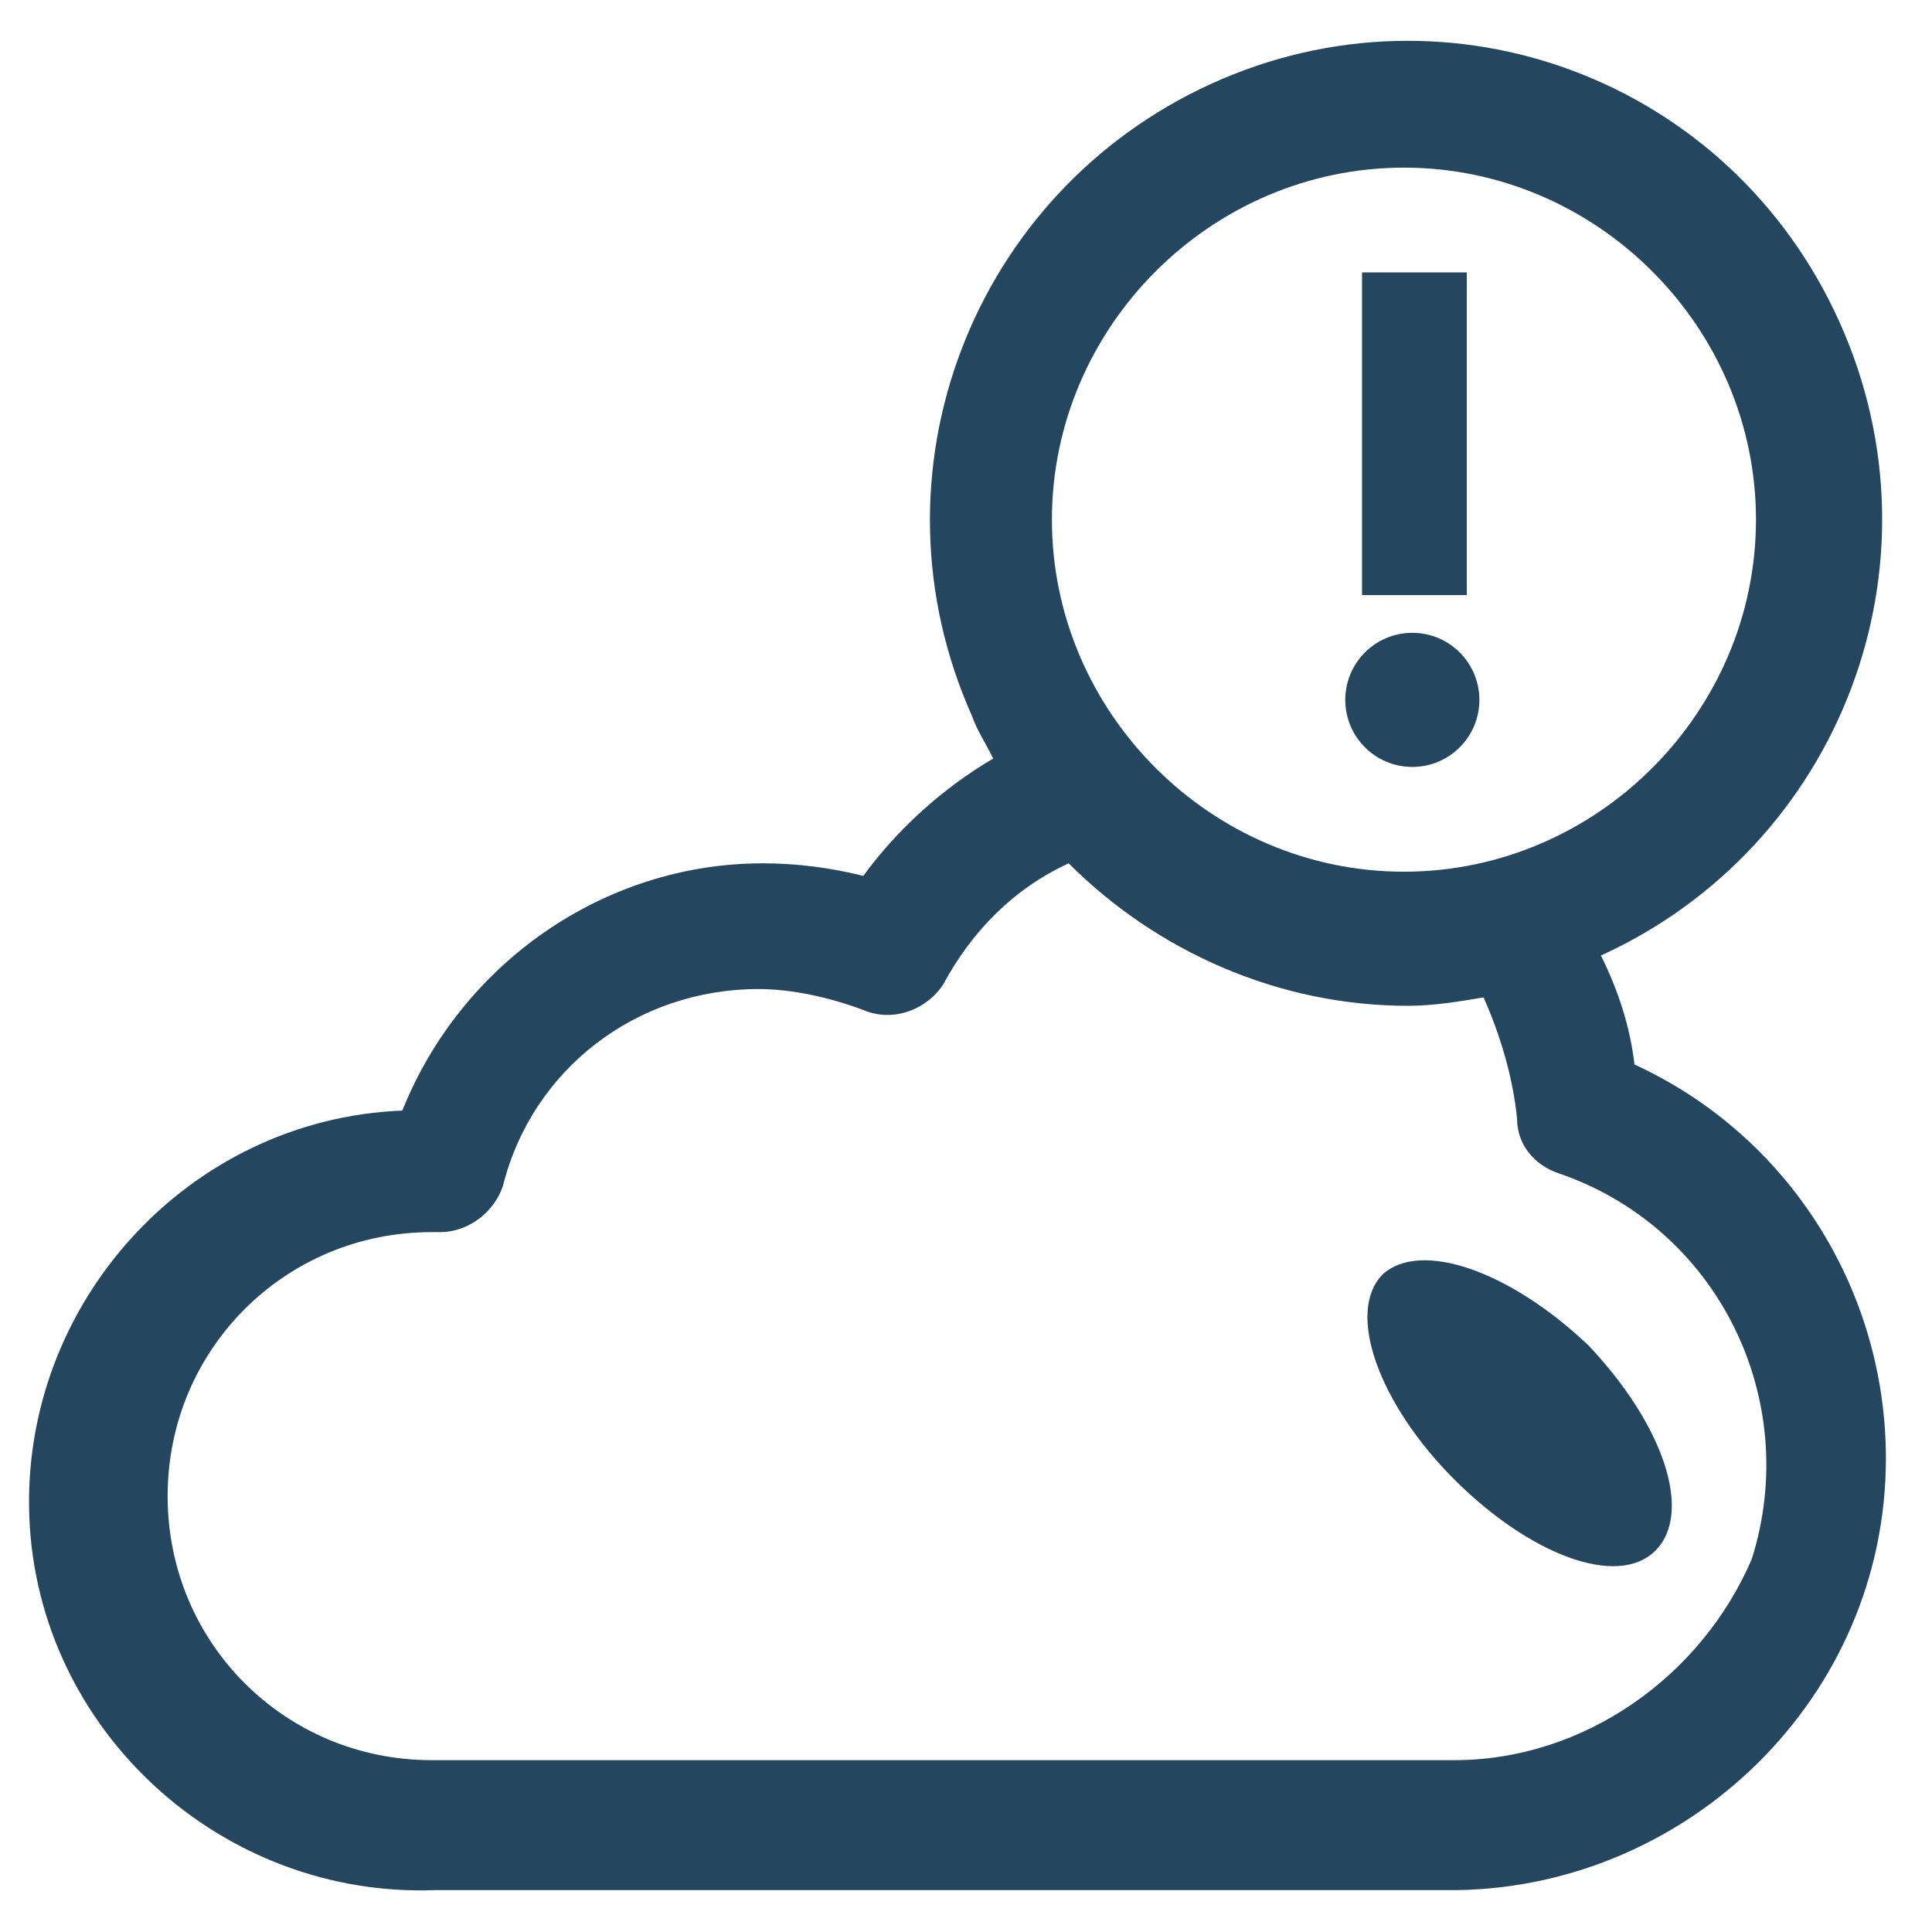 <?xml version="1.0" encoding="utf-8"?>
<!-- Generator: Adobe Illustrator 24.0.1, SVG Export Plug-In . SVG Version: 6.00 Build 0)  -->
<svg version="1.1" id="PICTOS_vectos" xmlns="http://www.w3.org/2000/svg" xmlns:xlink="http://www.w3.org/1999/xlink" x="0px"
	 y="0px" viewBox="0 0 46.1 46.1" style="enable-background:new 0 0 46.1 46.1;" xml:space="preserve">
<style type="text/css">
	.st0{fill:#25465F;}
</style>
<path class="st0" d="M33,30.4c-0.9,0.9-0.1,3.1,1.7,4.9s3.9,2.6,4.8,1.7s0.2-3-1.6-4.9C36,30.3,33.9,29.6,33,30.4z"/>
<path class="st0" d="M39,25.4c-0.1-0.9-0.4-1.8-0.8-2.6c5.7-2.6,8.3-9.3,5.7-15.1S34.6-0.6,28.9,2s-8.3,9.3-5.7,15.1
	c0.1,0.3,0.3,0.6,0.5,1c-1.2,0.7-2.3,1.7-3.1,2.8c-0.8-0.2-1.6-0.3-2.4-0.3c-3.8,0-7.2,2.4-8.6,5.9c-5.1,0.2-9.1,4.6-8.9,9.7
	s4.6,9.1,9.7,8.9l0,0h24.4C40.3,45,45,40.5,45,34.8C45,30.8,42.7,27.1,39,25.4z M33.5,4c4.6,0,8.4,3.8,8.4,8.4
	c0,4.6-3.8,8.4-8.4,8.4s-8.4-3.8-8.4-8.4c0,0,0,0,0,0C25.1,7.8,28.9,4,33.5,4z M34.7,42H10.3C6.8,42,4,39.2,4,35.7
	c0-3.5,2.8-6.3,6.3-6.3h0.2c0.7,0,1.3-0.5,1.5-1.1c0.7-2.8,3.2-4.7,6.1-4.7c0.8,0,1.7,0.2,2.5,0.5c0.7,0.3,1.5,0,1.9-0.6
	c0.7-1.3,1.7-2.3,3-2.9c2.1,2.1,5,3.4,8.1,3.4c0.6,0,1.2-0.1,1.8-0.2c0.4,0.9,0.7,1.9,0.8,2.9c0,0.6,0.4,1.1,1,1.3
	c3.8,1.3,5.8,5.4,4.6,9.2C40.6,40,37.8,42,34.7,42z"/>
<rect x="32.5" y="6.5" class="st0" width="2.5" height="7.7"/>
<circle class="st0" cx="33.7" cy="16.7" r="1.6"/>
</svg>
